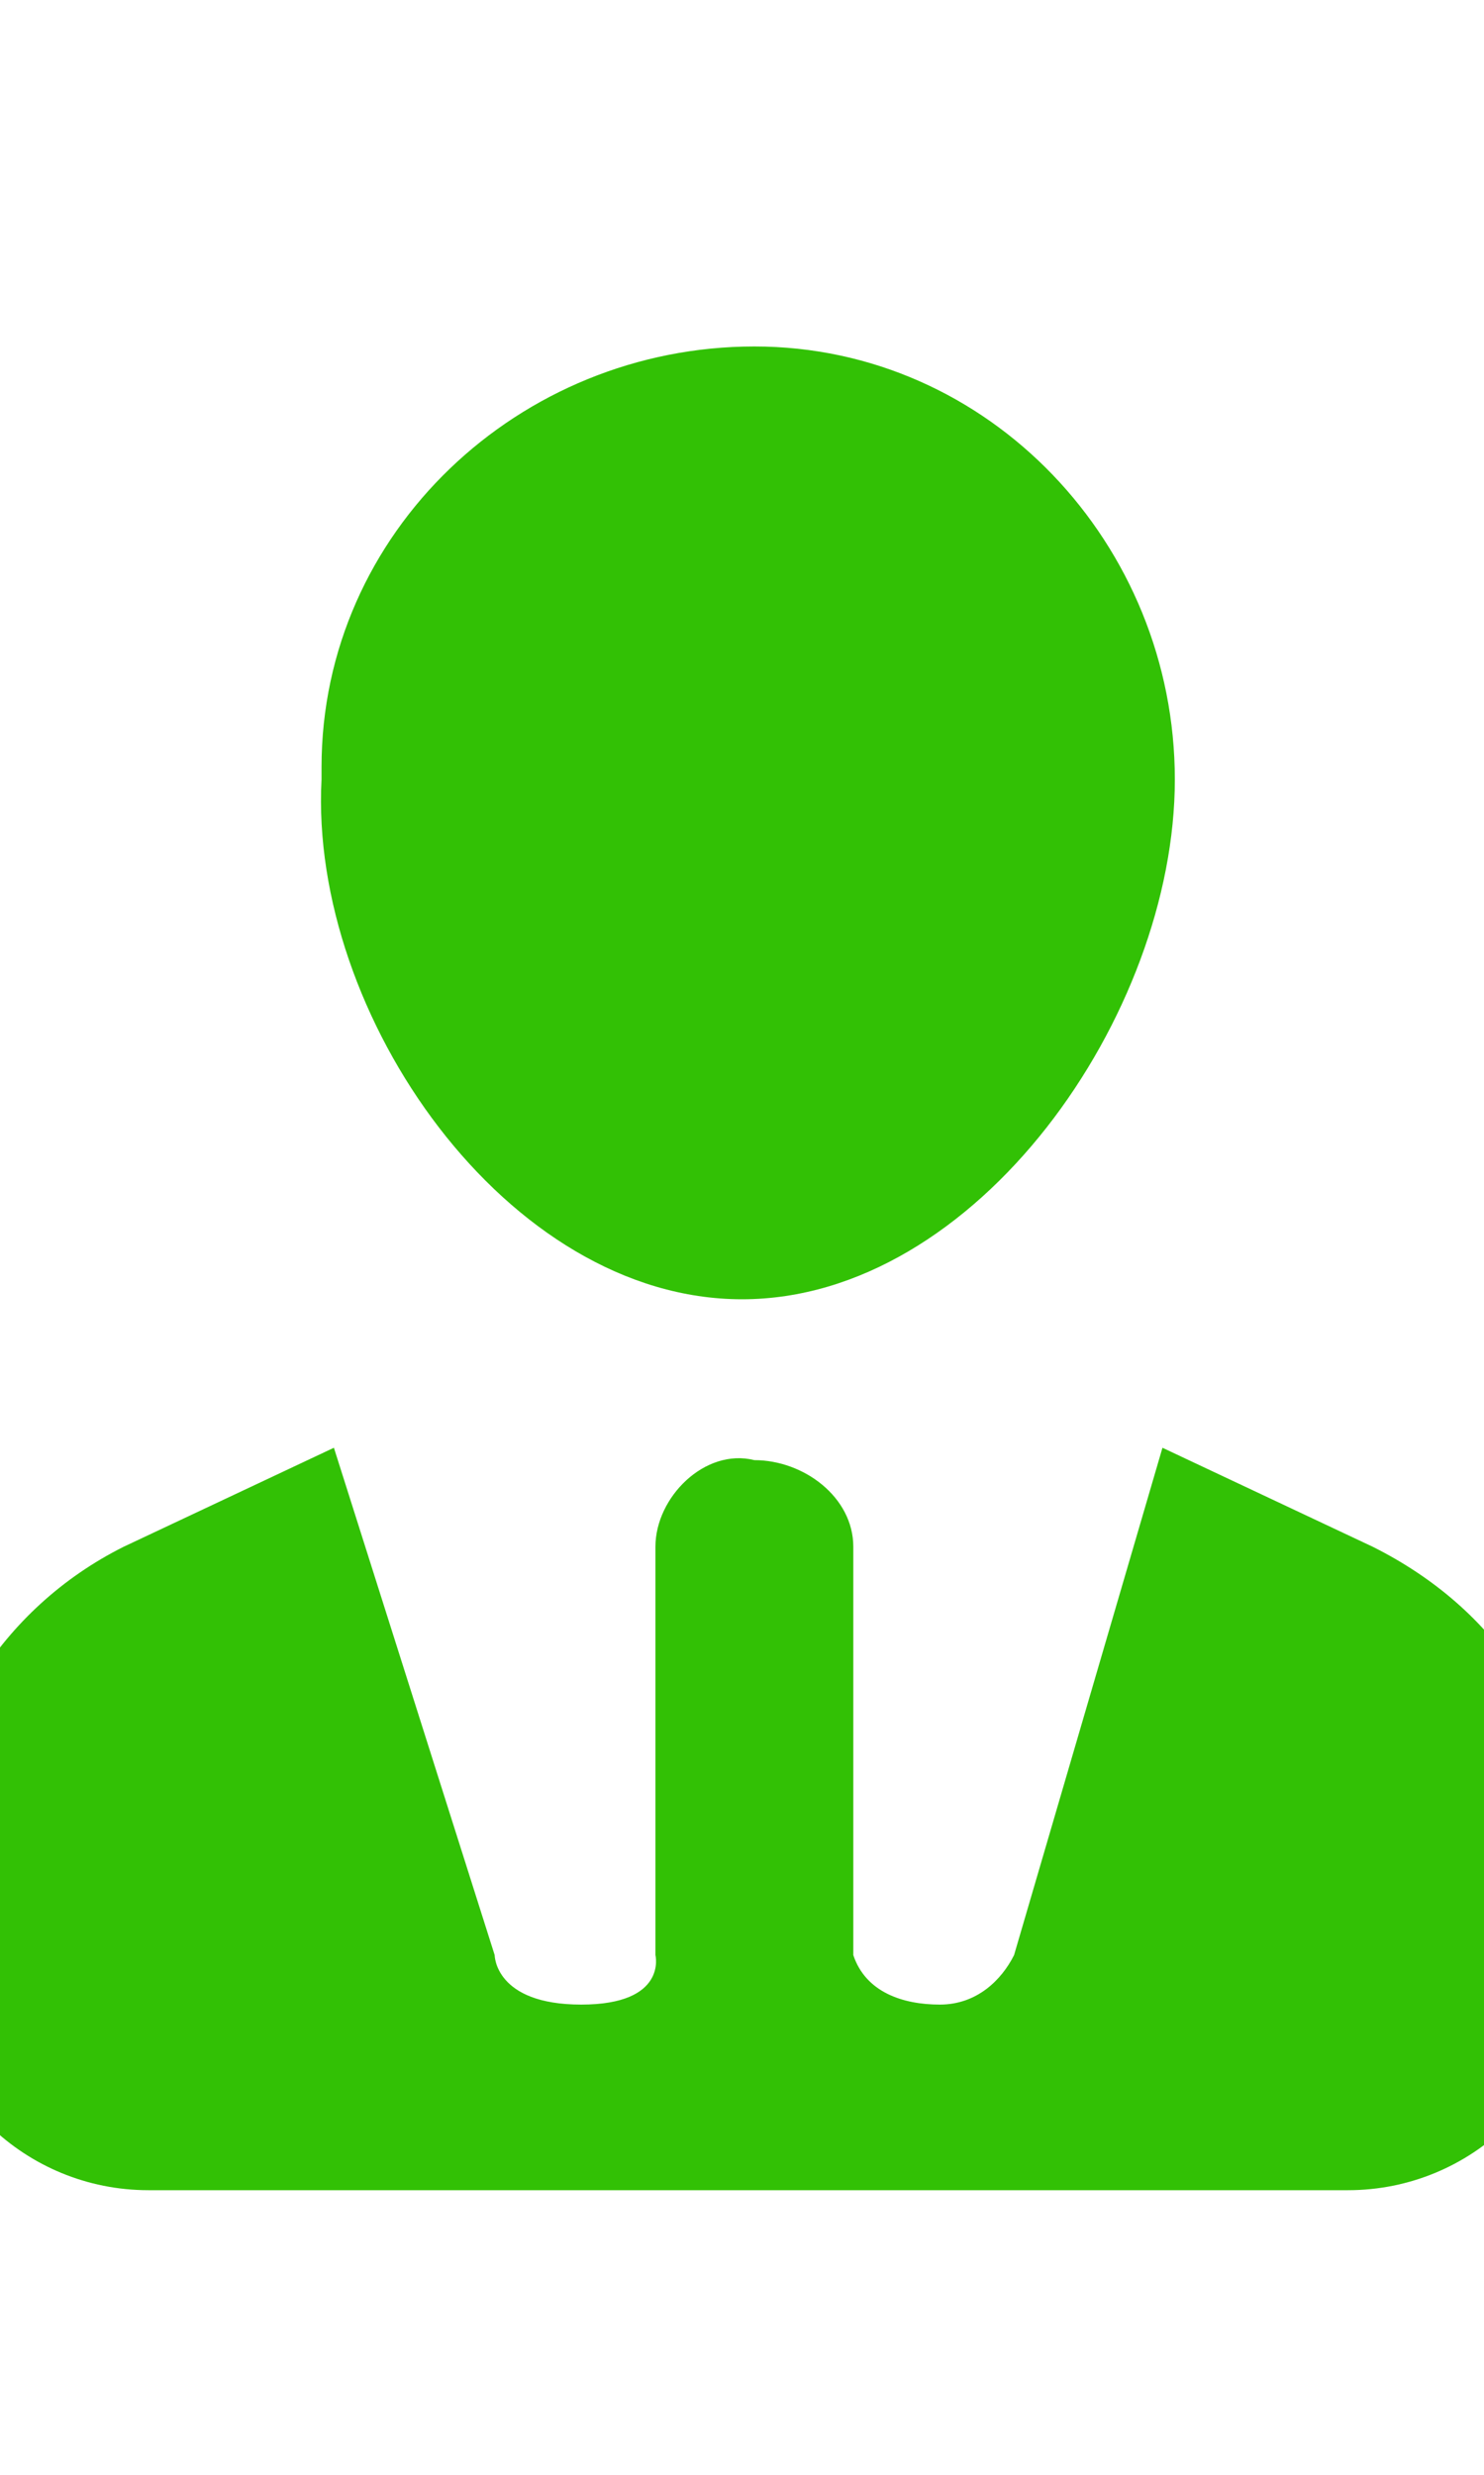<?xml version="1.0" encoding="utf-8"?>
<!-- Generator: Adobe Illustrator 24.0.0, SVG Export Plug-In . SVG Version: 6.00 Build 0)  -->
<svg version="1.1" id="图层_1" xmlns="http://www.w3.org/2000/svg" xmlns:xlink="http://www.w3.org/1999/xlink" x="0px" y="0px"
	 viewBox="2 -2 12 20" style="enable-background:new 0 0 16 16;" xml:space="preserve" fill="#32C105">
<path d="M8,8.5c1.9,0,3.5-2.3,3.5-4.2c0-1.9-1.5-3.5-3.4-3.5c-1.9,0-3.5,1.5-3.5,3.4c0,0,0,0.1,0,0.1C4.5,6.2,6.1,8.5,8,8.5z"/>
<path d="M1.4,13C1.4,12,2,11,3,10.5l1.7-0.8l1.3,4.1c0,0,0,0.4,0.7,0.4s0.6-0.4,0.6-0.4v-3.3c0-0.4,0.4-0.8,0.8-0.7
	c0.4,0,0.8,0.3,0.8,0.7c0,0,0,0,0,0v3.3c0.1,0.3,0.4,0.4,0.7,0.4c0.3,0,0.5-0.2,0.6-0.4l1.2-4.1l1.7,0.8c1,0.5,1.6,1.4,1.6,2.5v1
	c0,0.9-0.8,1.7-1.8,1.7H3.2c-1,0-1.8-0.8-1.8-1.7l0,0V13z"/>
</svg>
